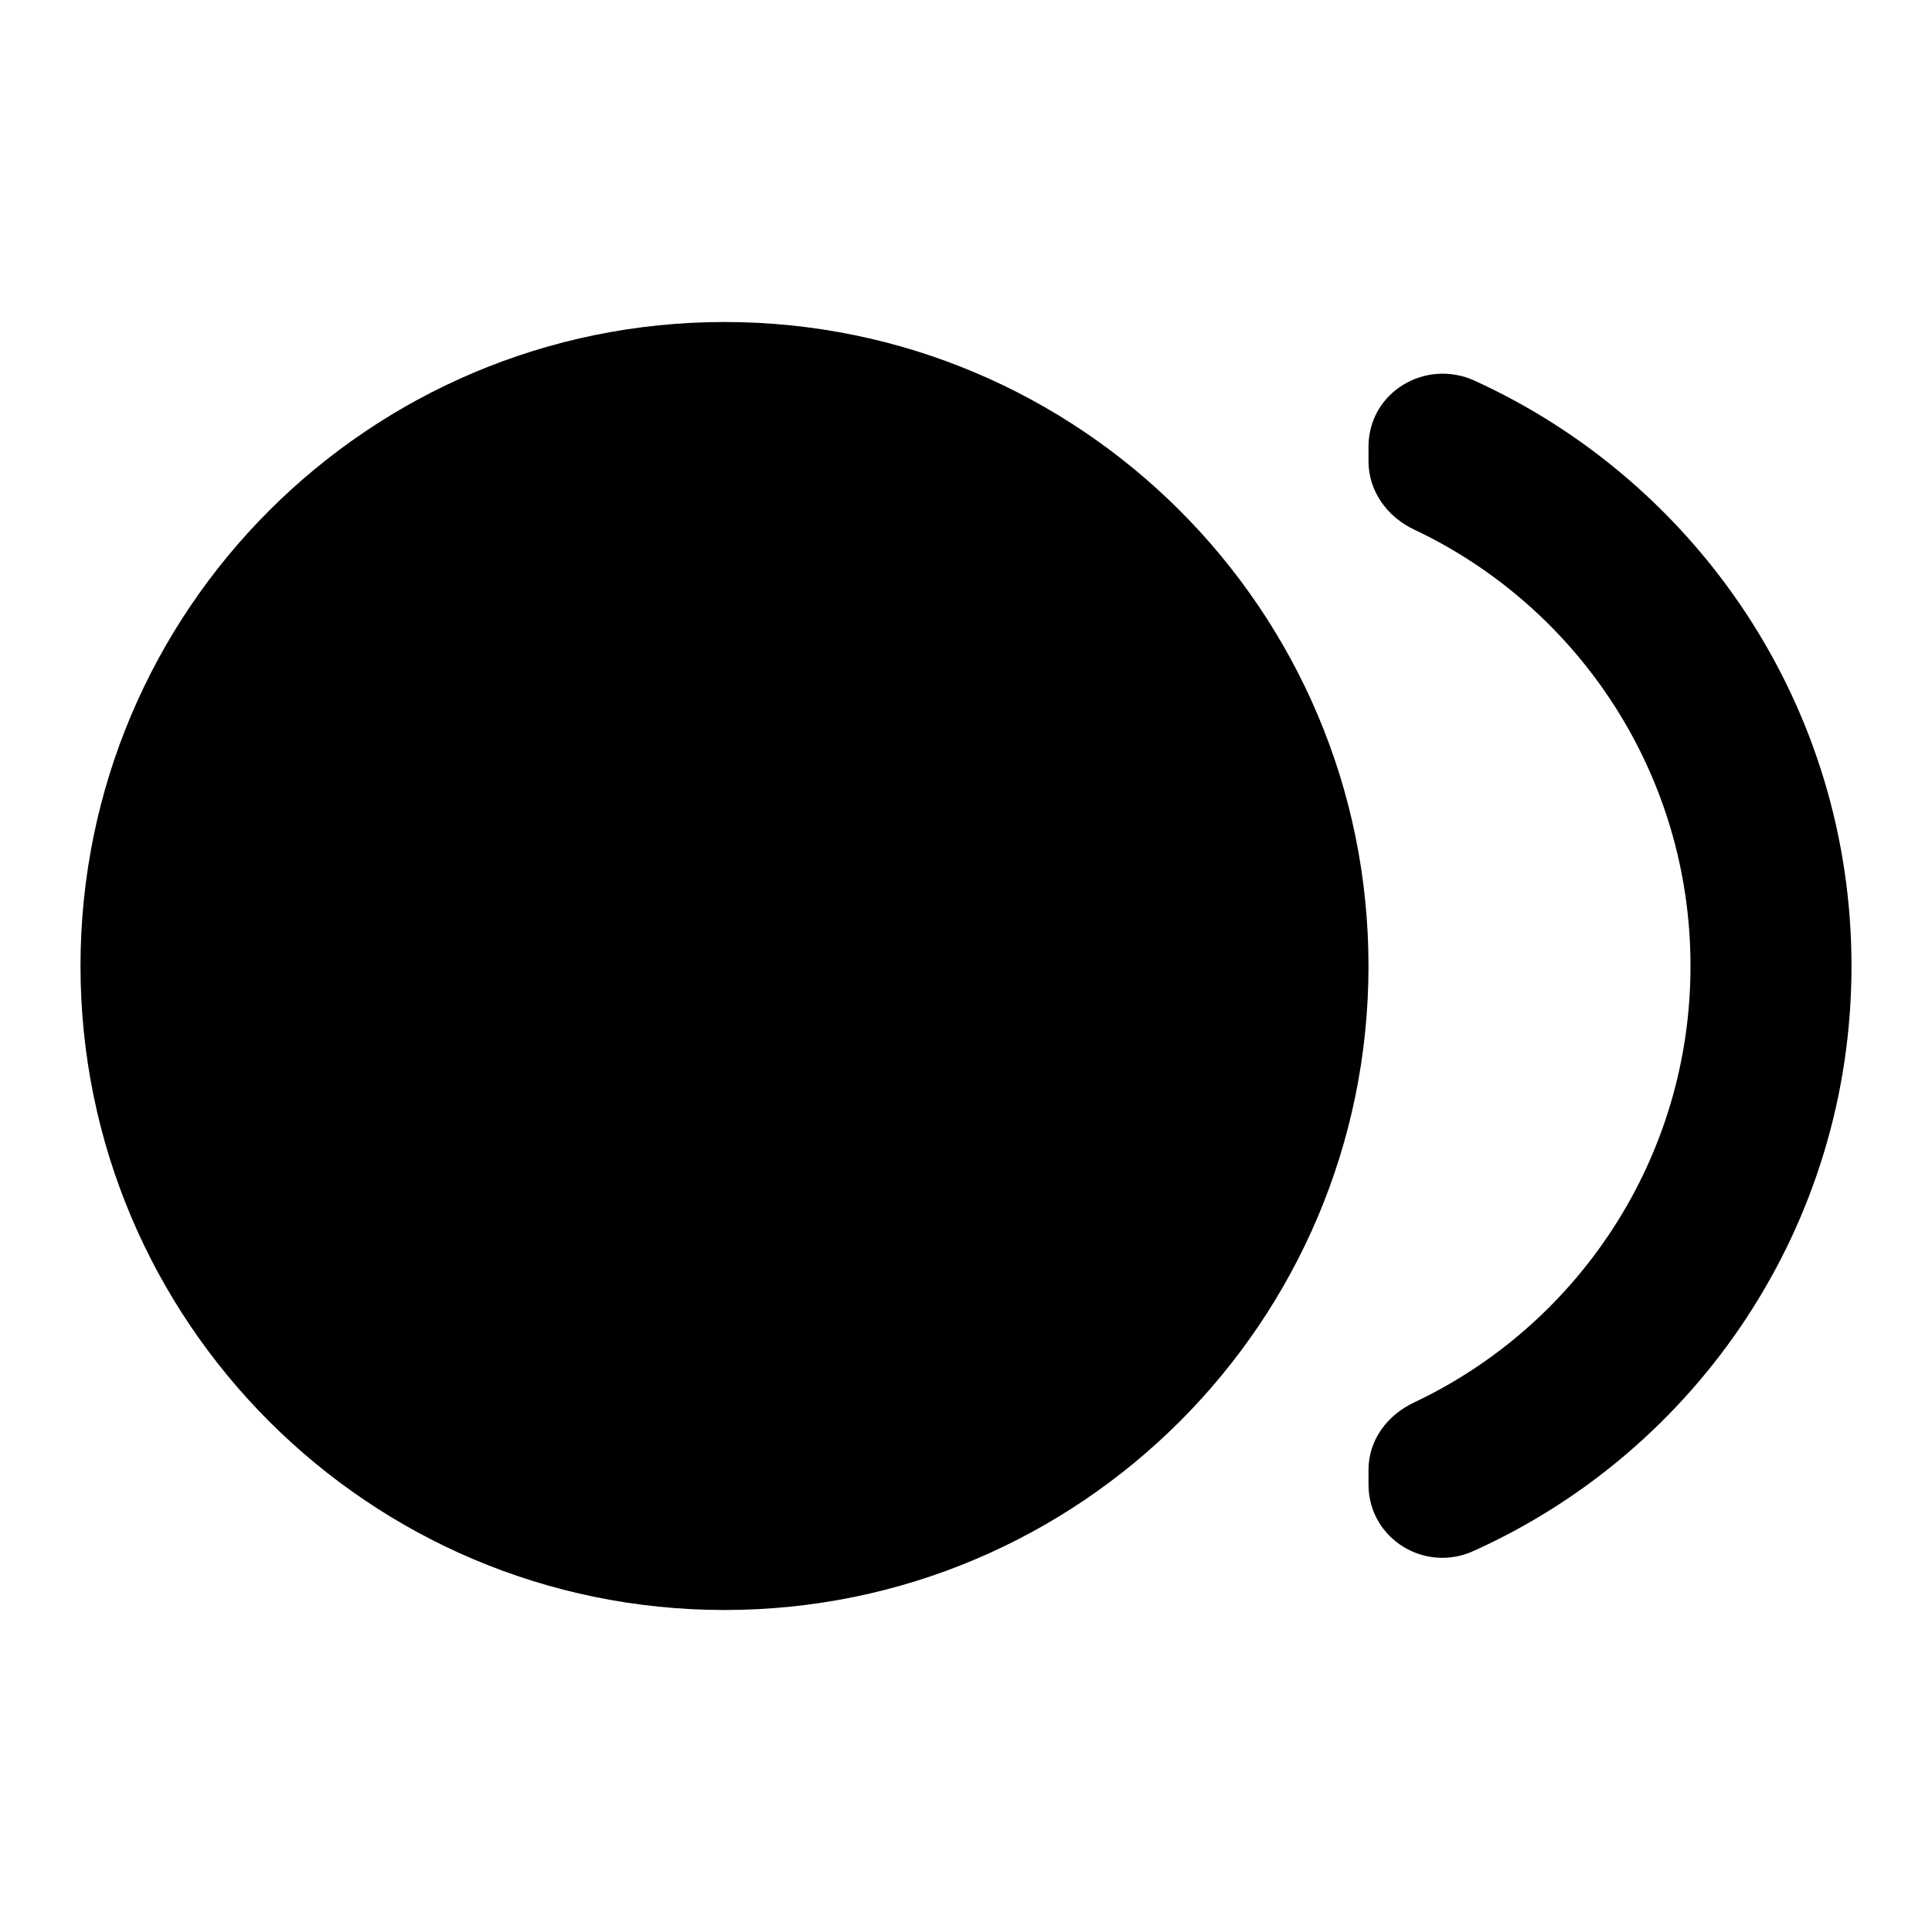 <svg xmlns="http://www.w3.org/2000/svg" width="24" height="24" viewBox="0 0 24 24">
  <path fill-rule="evenodd" d="M9,4 C4.582,4 1,7.582 1,12 C1,16.418 4.582,20 9,20 C13.418,20 17,16.418 17,12 C17,7.582 13.418,4 9,4 Z M17,5.55 L17,5.73 C17,6.1 17.23,6.42 17.57,6.58 C19.6,7.54 21,9.61 21,12 C21,14.39 19.6,16.46 17.57,17.42 C17.23,17.58 17,17.89 17,18.26 L17,18.44 C17,19.12 17.71,19.55 18.32,19.26 C21.08,18.01 23,15.23 23,12 C23,8.77 21.08,5.99 18.32,4.73 C17.71,4.45 17,4.87 17,5.55 Z"/>
</svg>
